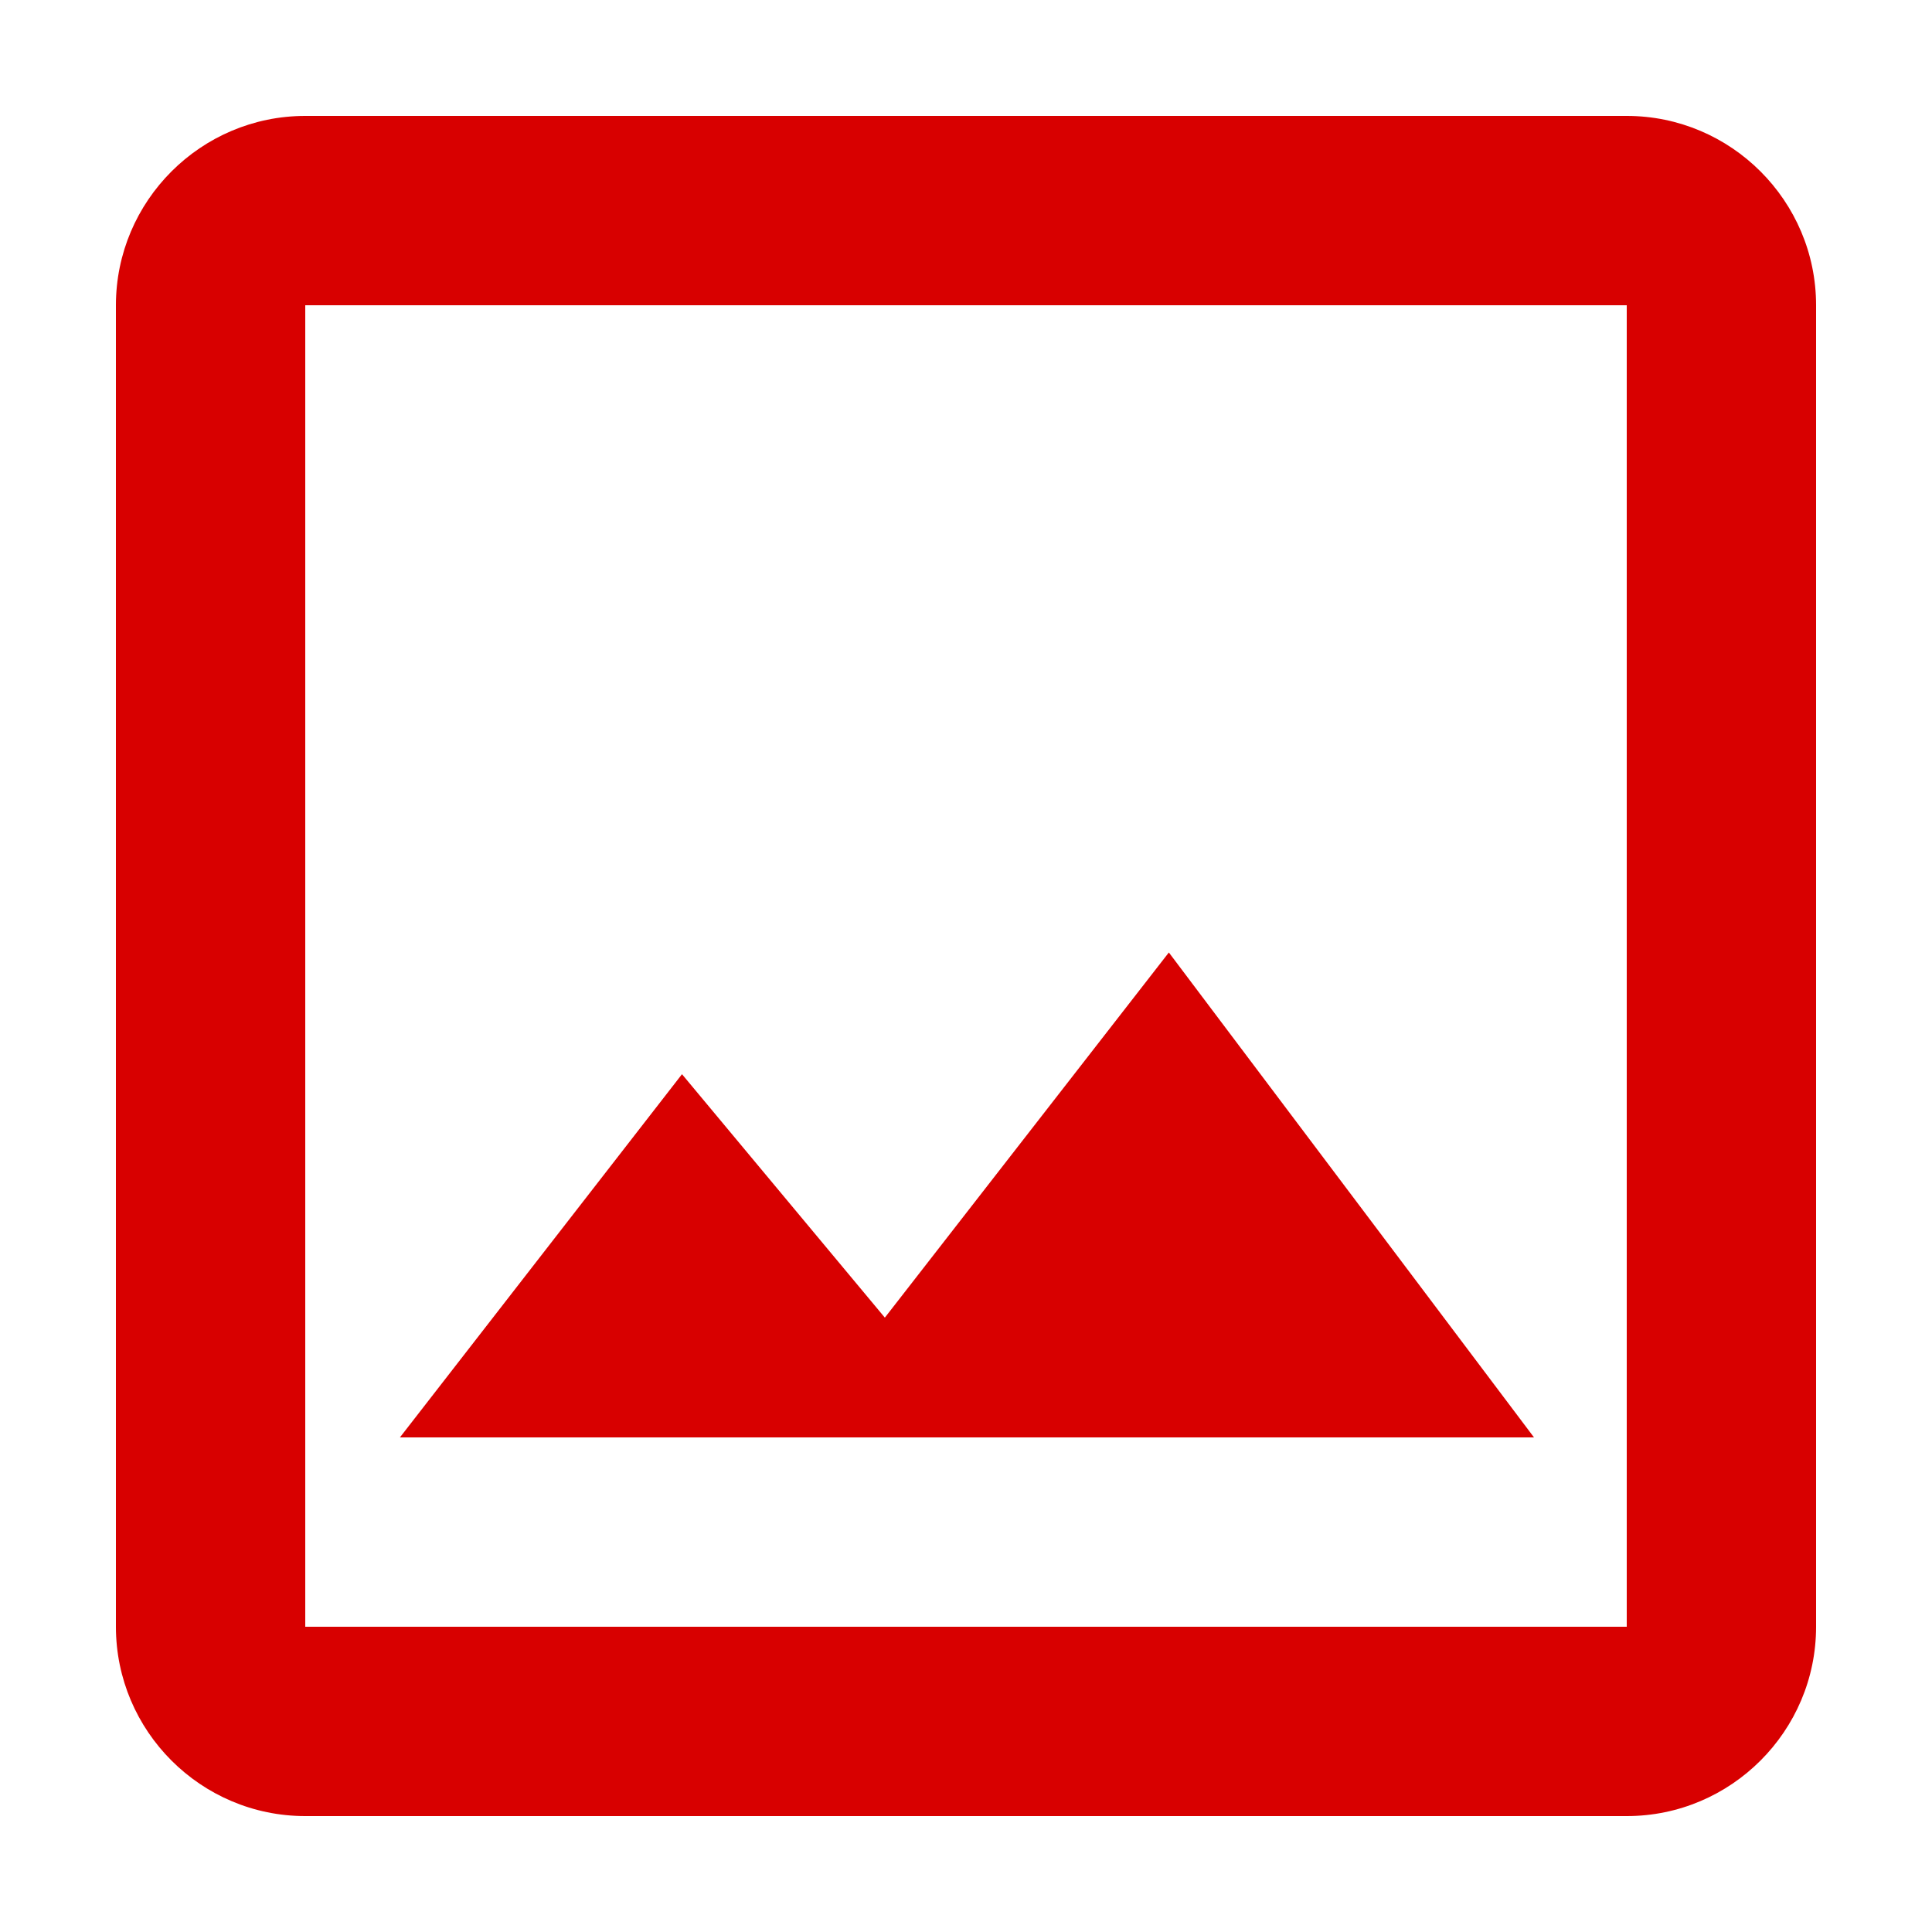 <?xml version="1.0" encoding="utf-8"?>
<!-- Generator: Adobe Illustrator 24.1.1, SVG Export Plug-In . SVG Version: 6.00 Build 0)  -->
<svg version="1.1" id="Layer_1" xmlns="http://www.w3.org/2000/svg" xmlns:xlink="http://www.w3.org/1999/xlink" x="0px" y="0px"
	 viewBox="0 0 100 100" style="enable-background:new 0 0 100 100;" xml:space="preserve">
<style type="text/css">
	.st0{fill:#D80000;}
</style>
<path class="st0" d="M84.2,15.8v68.4H15.8V15.8H84.2 M84.2,6H15.8C10.4,6,6,10.4,6,15.8v68.4c0,5.4,4.4,9.8,9.8,9.8h68.4
	c5.4,0,9.8-4.4,9.8-9.8V15.8C94,10.4,89.6,6,84.2,6z M60.5,49.3L45.8,68.2L35.3,55.6L20.7,74.4h58.7L60.5,49.3z"/>
</svg>
